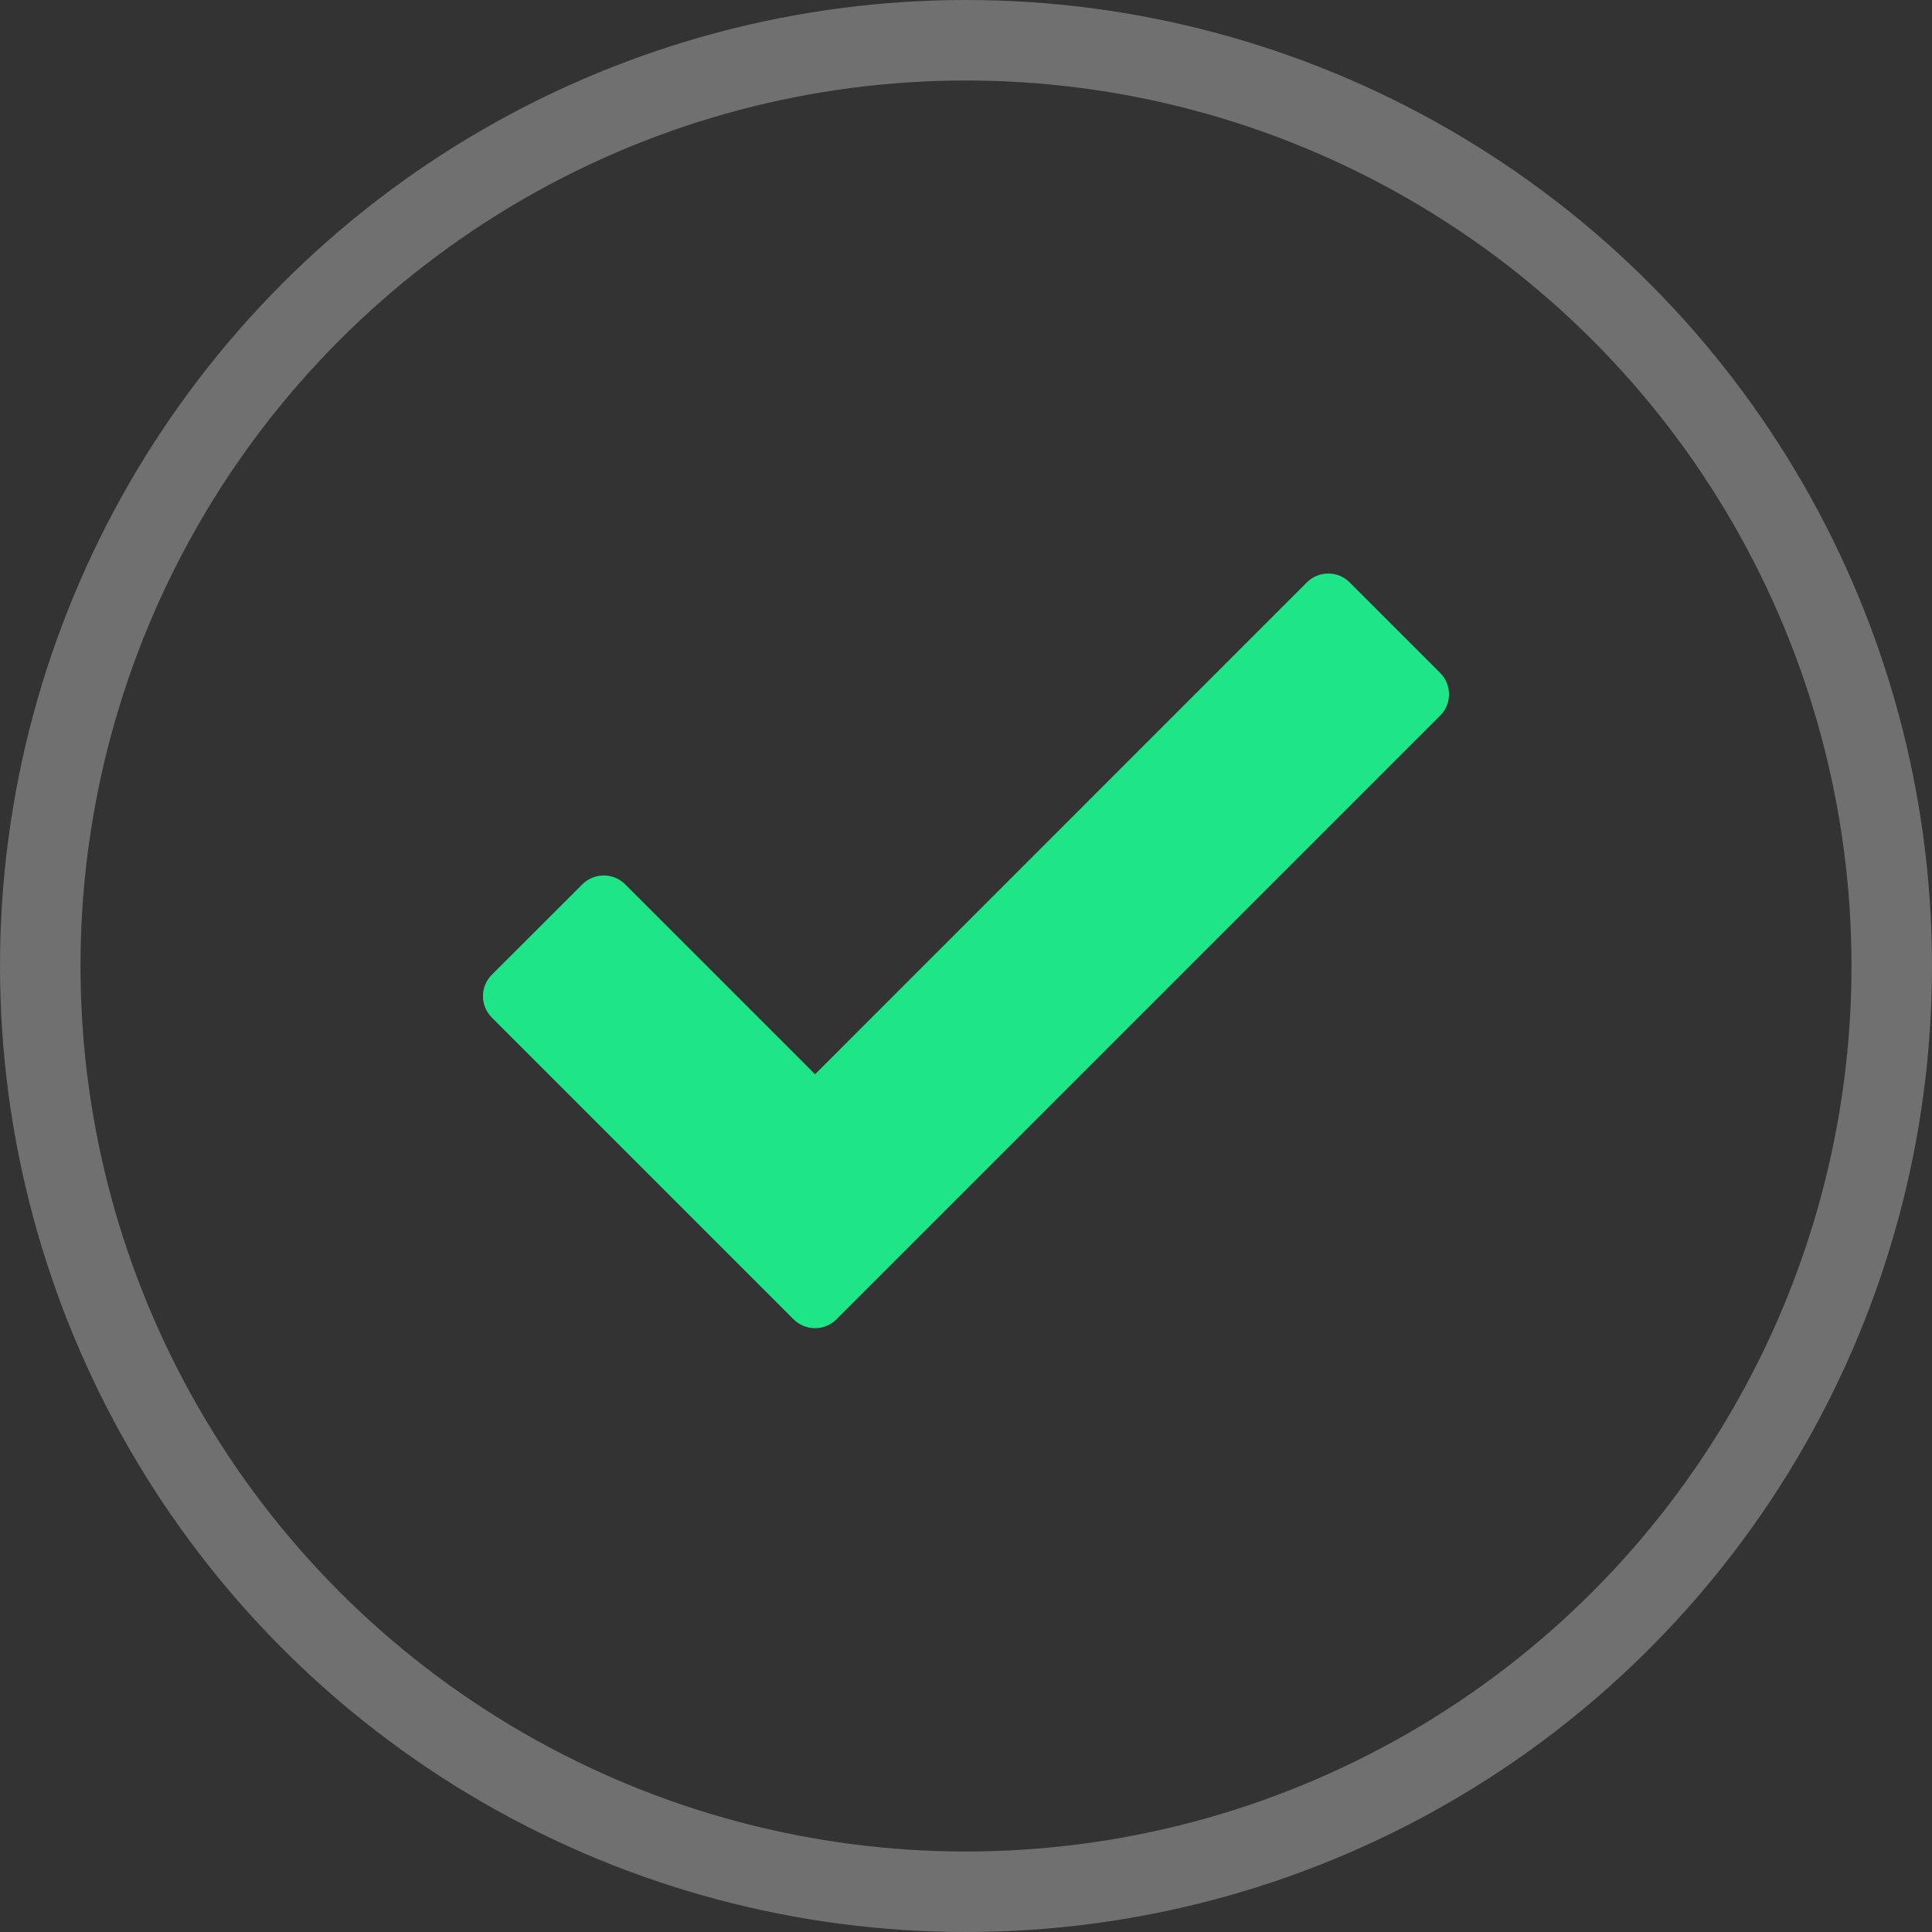 <svg xmlns="http://www.w3.org/2000/svg" width="24" height="24" viewBox="0 0 24 24" fill="none">
<rect x="0" y="0" width="24" height="24" fill="#333333" stroke="none"/>
<circle cx="12" cy="12" r="11.5" stroke="white" stroke-opacity="0.3"/>
<g clip-path="url(#clip0_223_175)">
<path d="M17.89 8.359L16.765 7.234C16.619 7.088 16.381 7.088 16.235 7.234L10.125 13.345L7.765 10.985C7.619 10.839 7.381 10.839 7.235 10.985L6.109 12.109C5.963 12.256 5.963 12.493 6.109 12.64L9.859 16.39C9.933 16.463 10.029 16.499 10.125 16.499C10.221 16.499 10.317 16.462 10.39 16.39L17.89 8.89C18.037 8.744 18.037 8.506 17.89 8.36V8.359Z" fill="#1FE589"/>
</g>
<defs>
<clipPath id="clip0_223_175">
<rect width="12" height="12" fill="white" transform="translate(6 6)"/>
</clipPath>
</defs>
</svg>